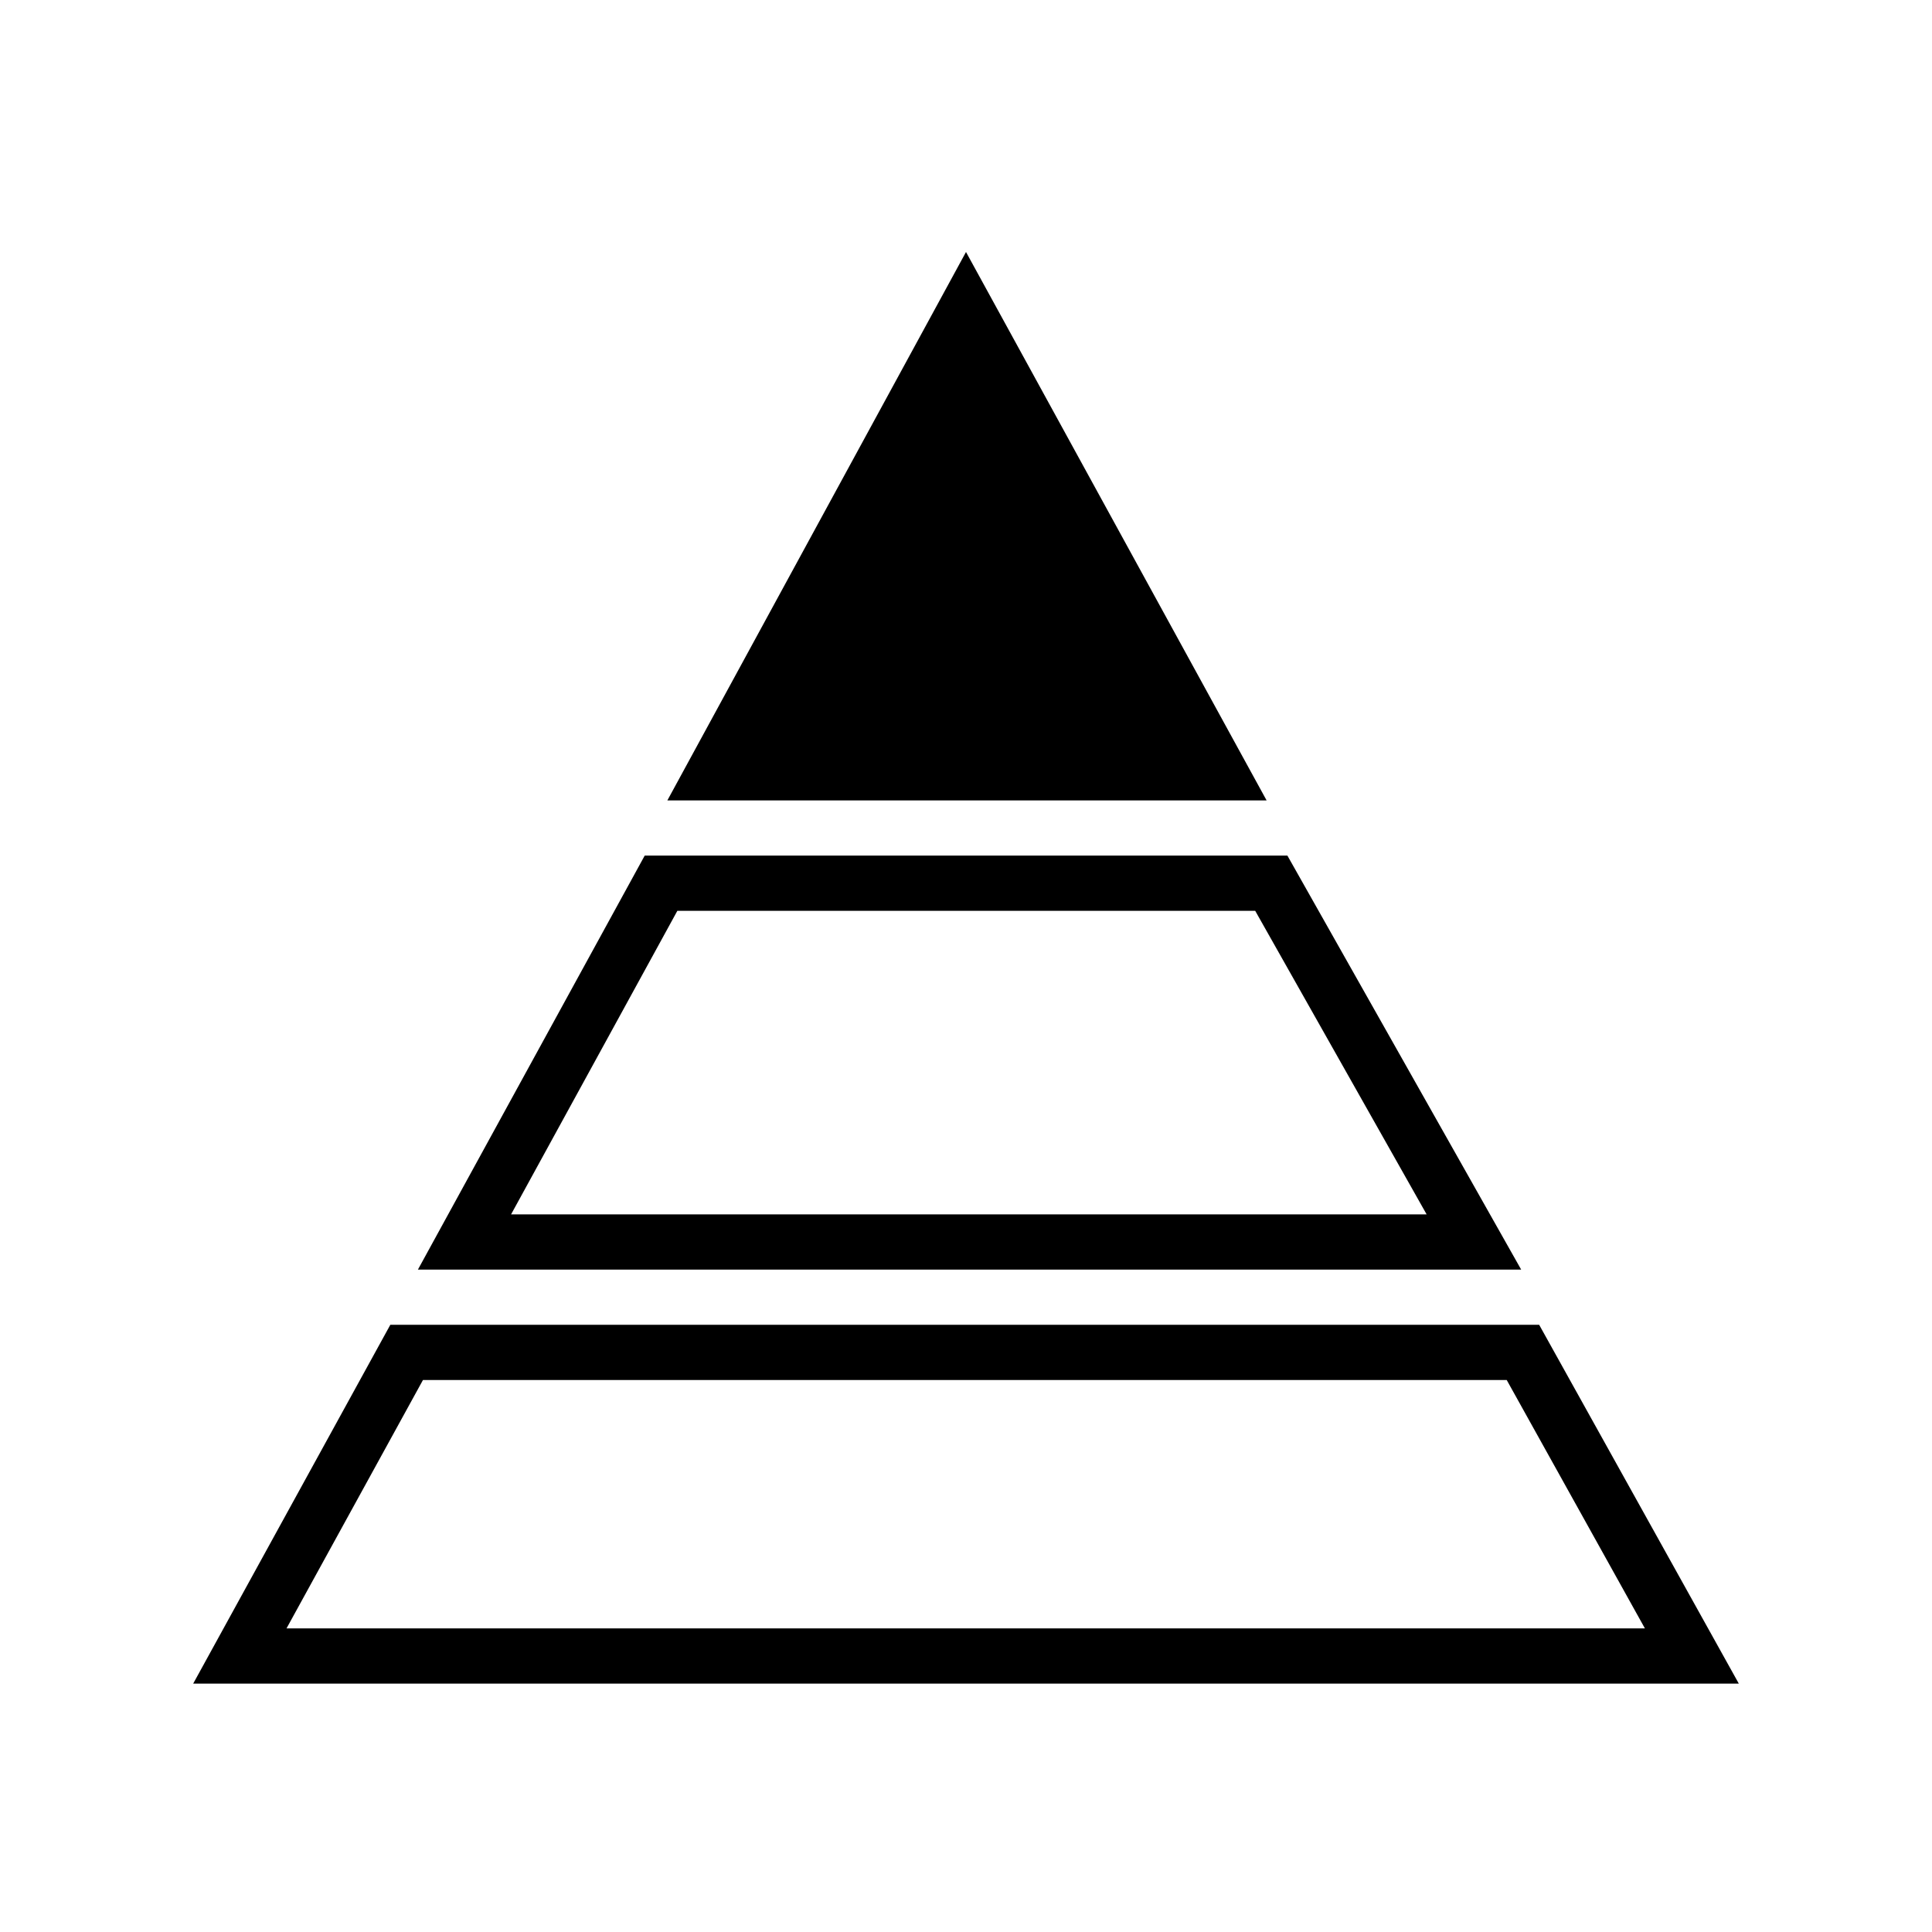 <svg width="70" height="70" xmlns="http://www.w3.org/2000/svg"><g fill="none" fill-rule="evenodd"><path d="M0 0h70v70H0z"/><path d="M55.767 48L63 61H7l7.142-13h41.625zm-1.176 2H15.325l-4.944 9h49.217l-5.007-9zm-7.946-19l8.47 15H15.142l8.217-15h23.287zm-1.167 2H24.542l-6.025 11H51.69l-6.212-11zM35 9.13L45.891 29H24.18L35 9.13z" fill="currentColor" fill-rule="nonzero"/></g></svg>